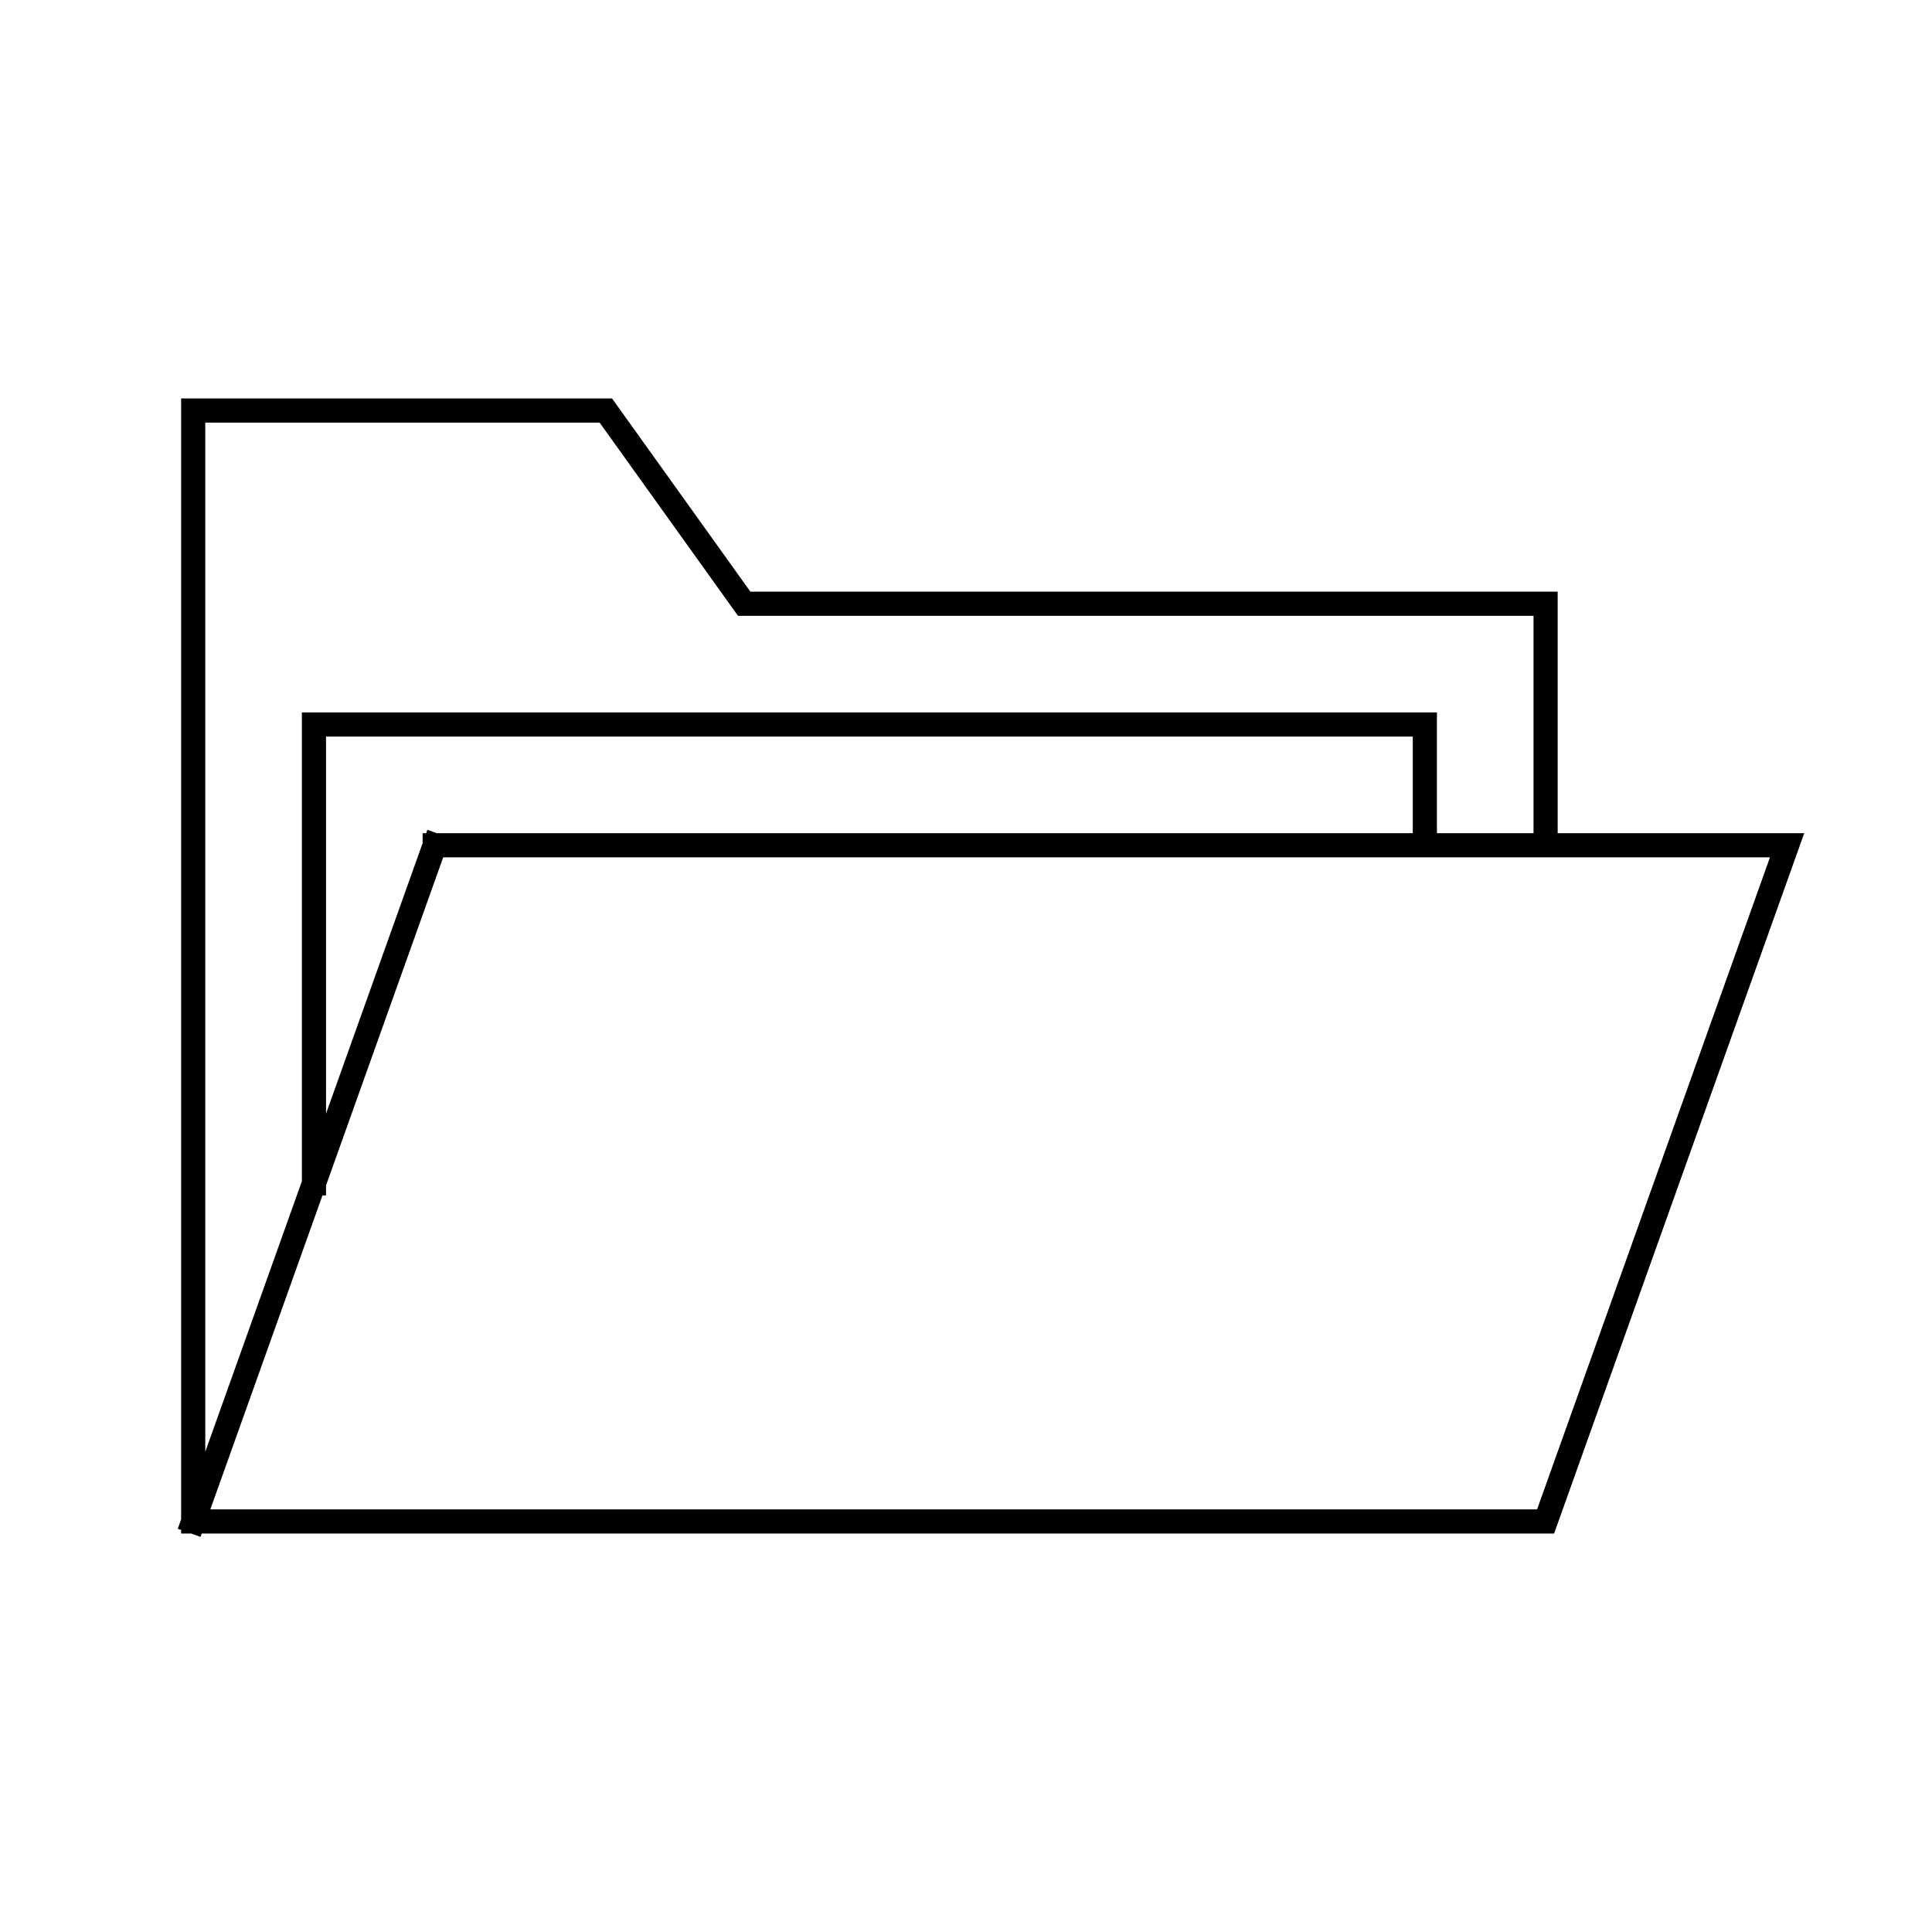 <svg viewBox="0 0 80 80" fill="none">
  <path d="M18 35H74L64 63H8M18 35L8 63M18 35L13 49M18 35H59M8 63L13 49M8 63V17H25.087L30.816 25H64V35H59M13 49V30H59V35" stroke="currentColor" stroke-linecap="square" />
</svg>
